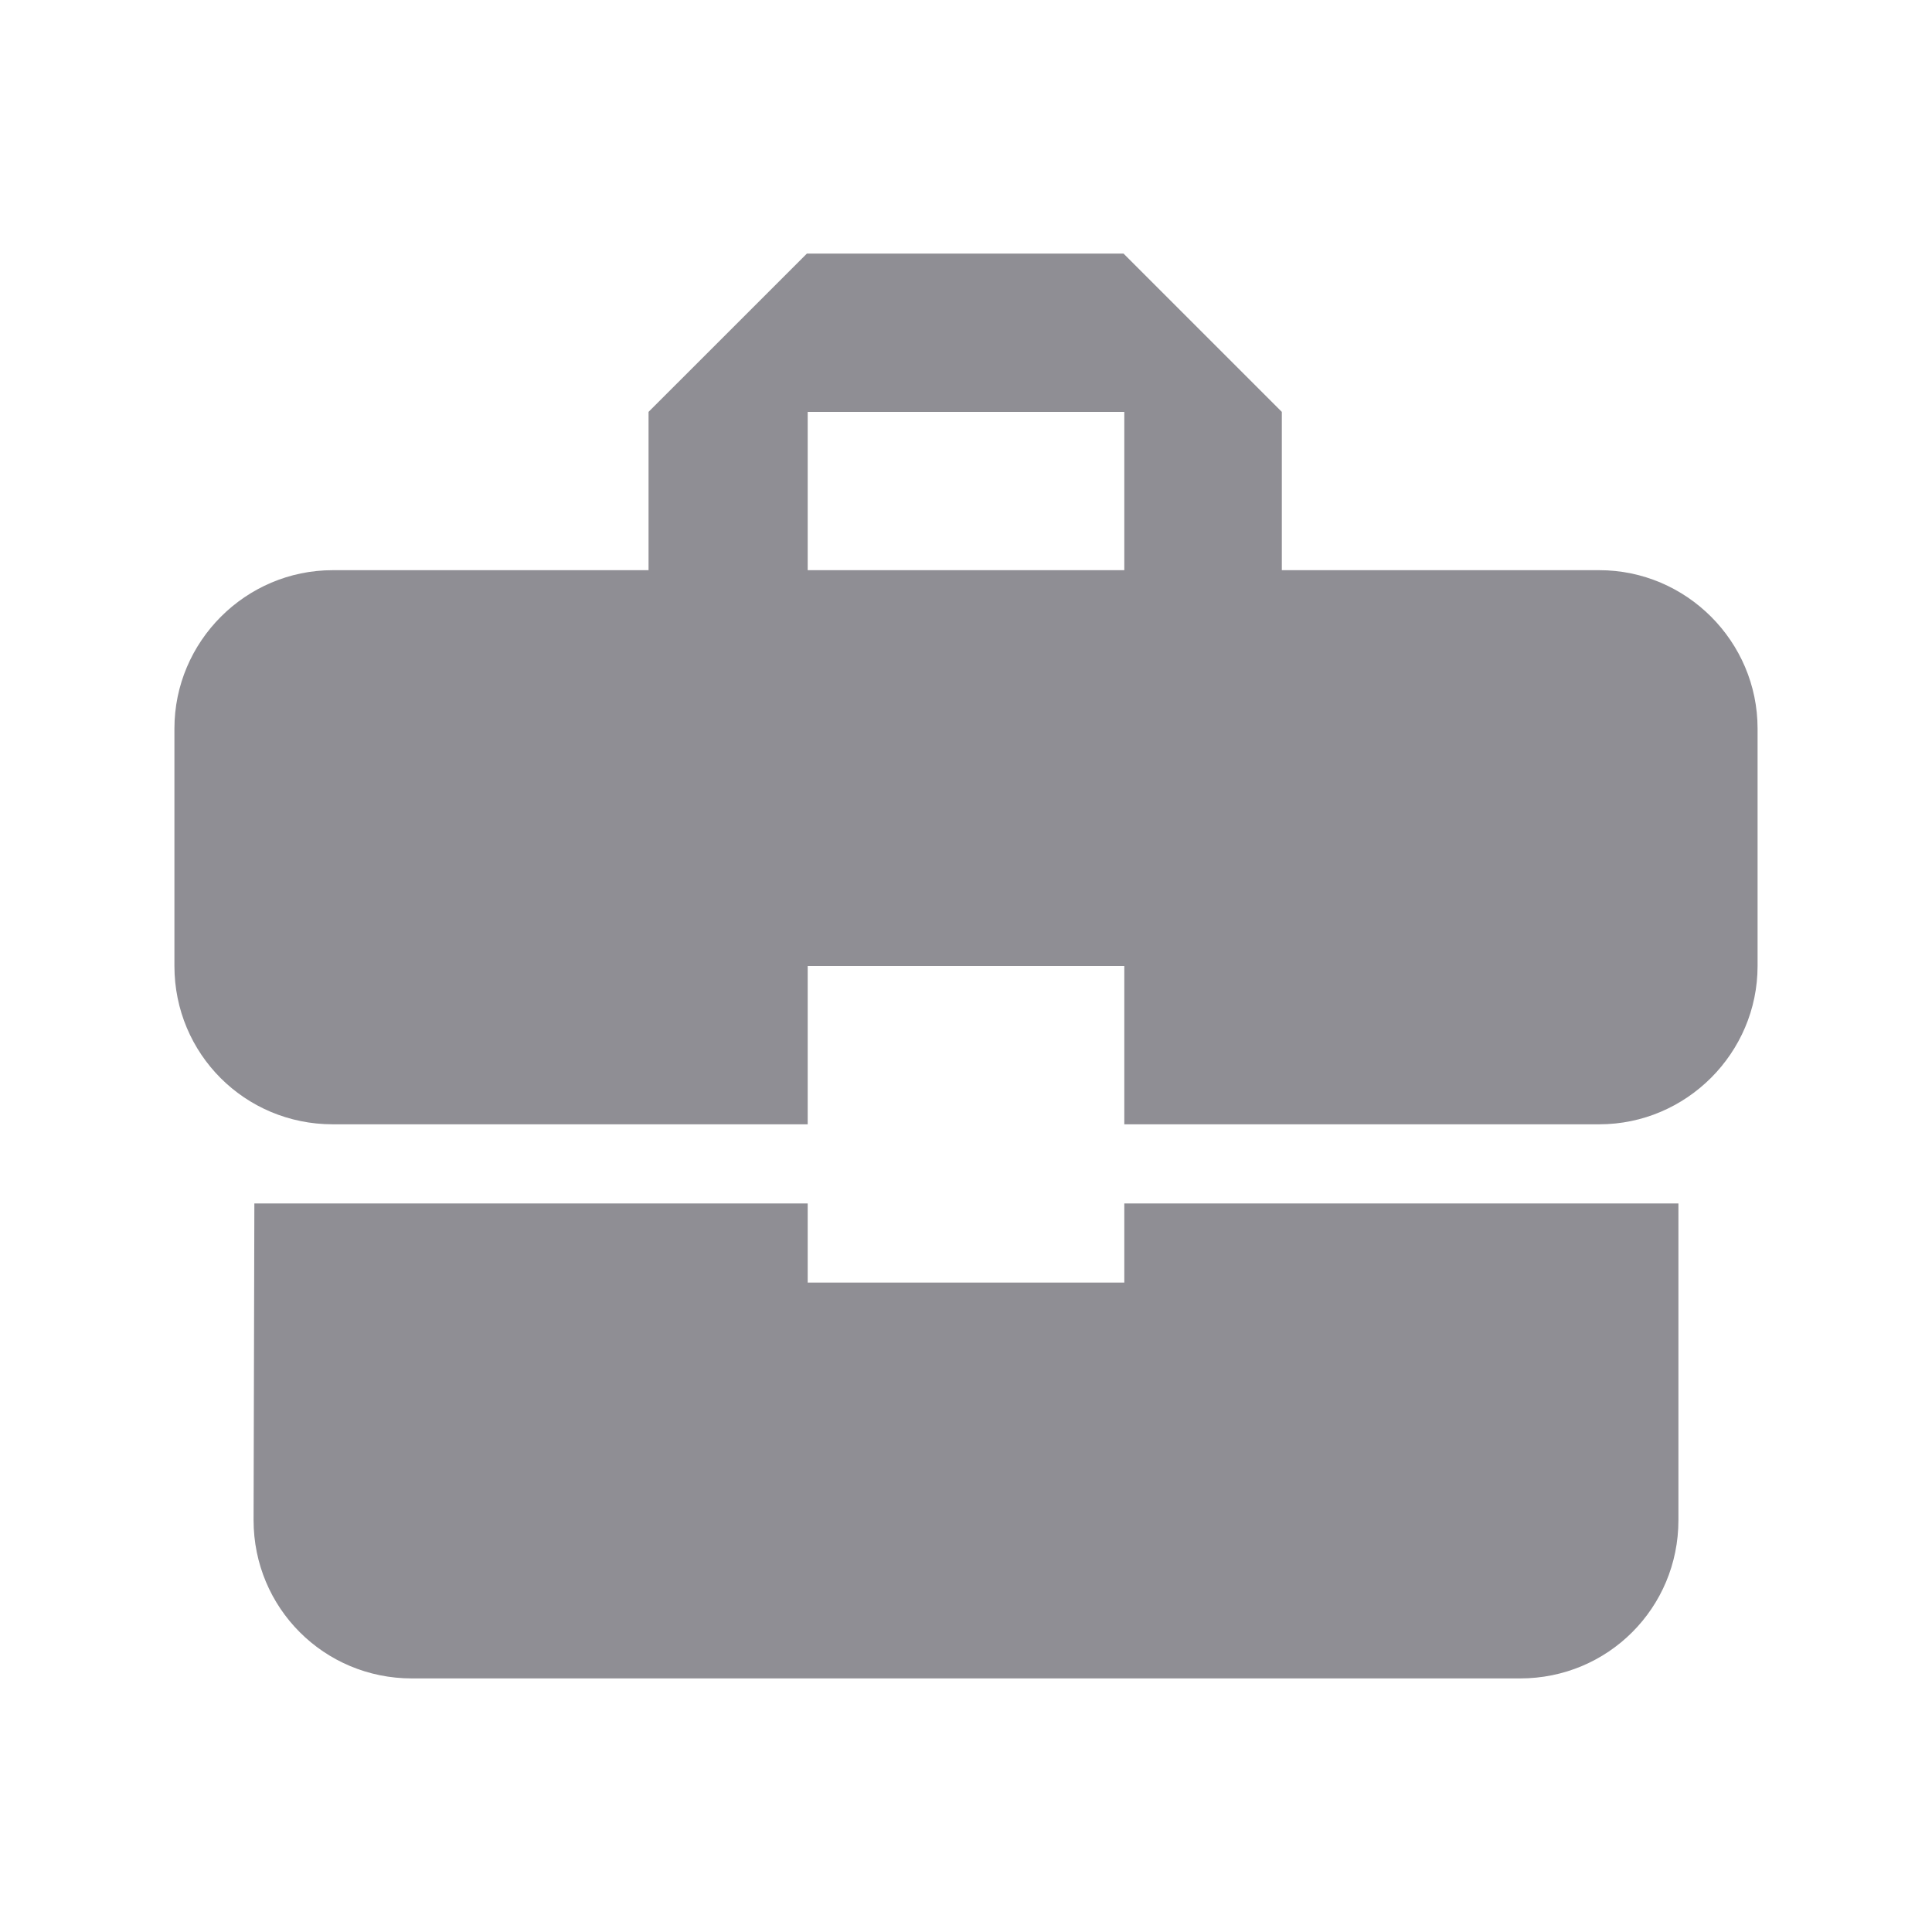 <?xml version="1.0" encoding="UTF-8"?>
<svg width="32px" height="32px" viewBox="0 0 32 32" version="1.1" xmlns="http://www.w3.org/2000/svg" xmlns:xlink="http://www.w3.org/1999/xlink">
    <!-- Generator: Sketch 50.2 (55047) - http://www.bohemiancoding.com/sketch -->
    <title>💟icons/bag</title>
    <desc>Created with Sketch.</desc>
    <defs>
        <path d="M13.378,21.244 L13.378,19.933 L4.213,19.933 L4.2,25.178 C4.2,26.633 5.367,27.8 6.822,27.8 L25.178,27.8 C26.633,27.8 27.8,26.633 27.8,25.178 L27.8,19.933 L18.622,19.933 L18.622,21.244 L13.378,21.244 L13.378,21.244 Z M26.489,9.444 L21.231,9.444 L21.231,6.822 L18.609,4.2 L13.365,4.2 L10.742,6.822 L10.742,9.444 L5.511,9.444 C4.069,9.444 2.889,10.624 2.889,12.067 L2.889,16 C2.889,17.455 4.056,18.622 5.511,18.622 L13.378,18.622 L13.378,16 L18.622,16 L18.622,18.622 L26.489,18.622 C27.931,18.622 29.111,17.442 29.111,16 L29.111,12.067 C29.111,10.624 27.931,9.444 26.489,9.444 L26.489,9.444 Z M18.622,9.444 L13.378,9.444 L13.378,6.822 L18.622,6.822 L18.622,9.444 L18.622,9.444 Z" id="path-1"></path>
    </defs>
    <g id="💟icons/bag" stroke="none" stroke-width="1" fill="none" fill-rule="evenodd">
        <mask id="mask-2" fill="white">
            <use xlink:href="#path-1"></use>
        </mask>
        <use id="Icon" fill="#8F8E94" xlink:href="#path-1"></use>
    </g>
</svg>